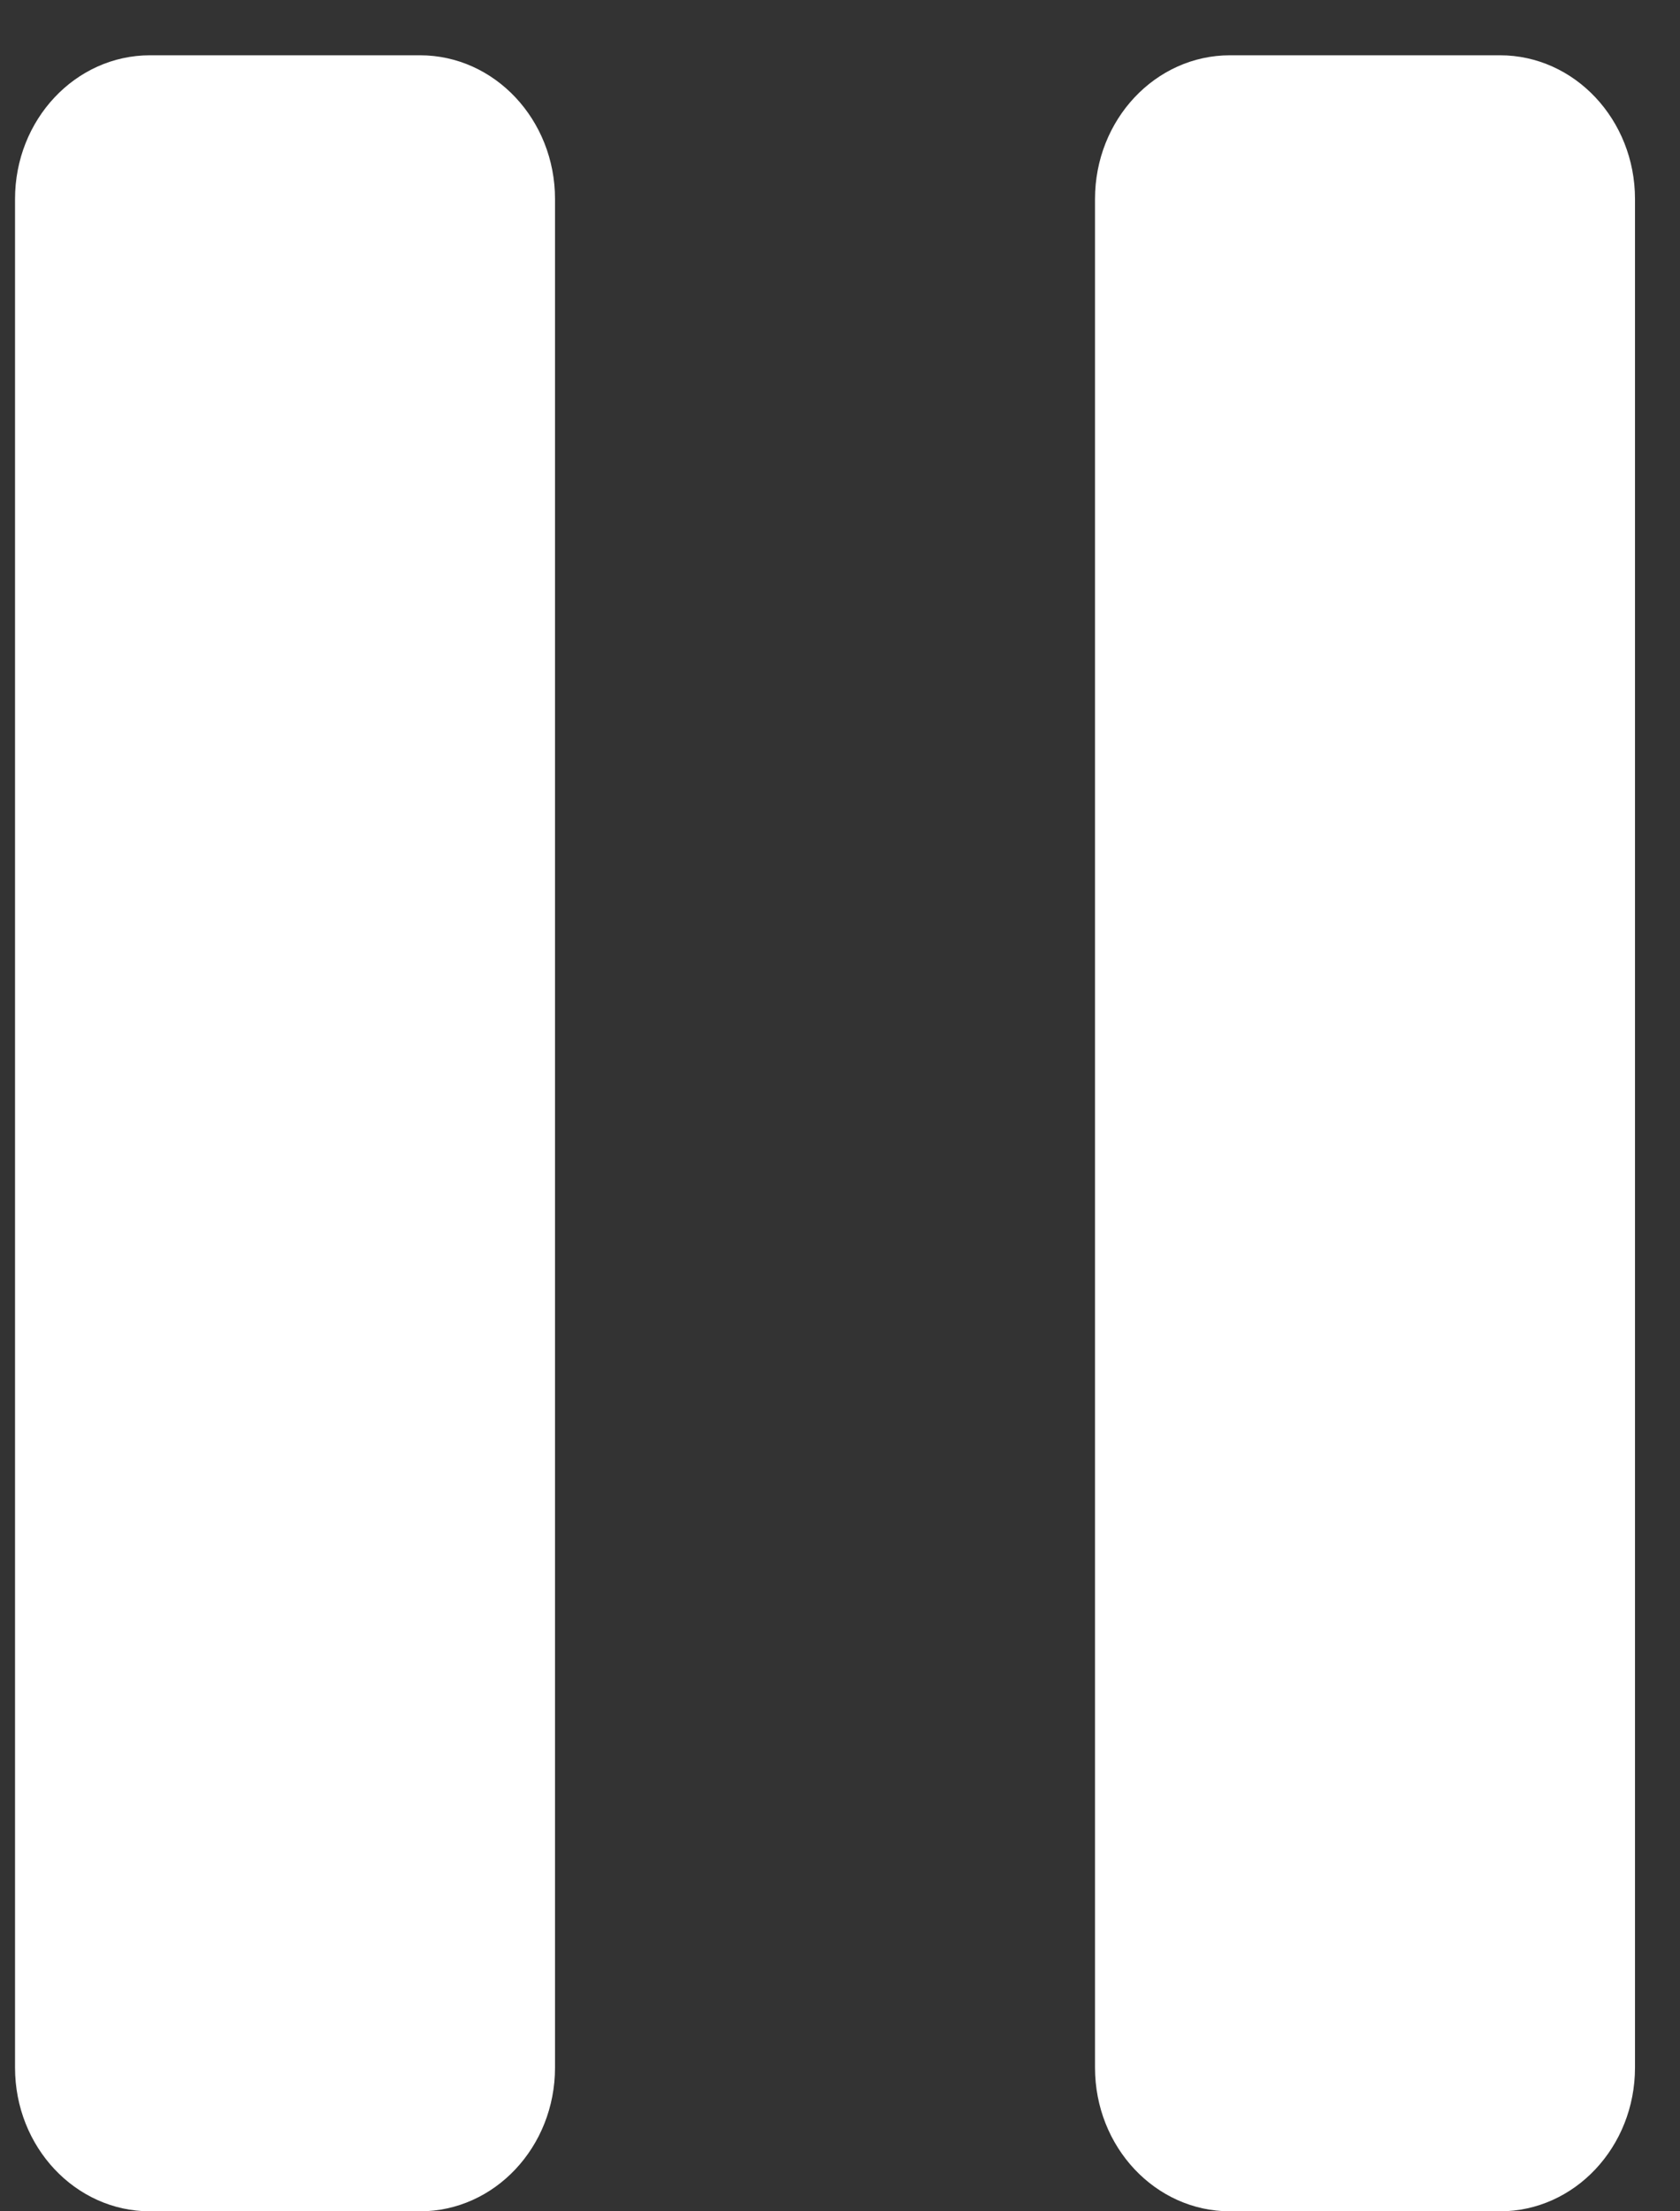 <svg width="19" height="25" viewBox="0 0 19 25" fill="none" xmlns="http://www.w3.org/2000/svg">
<rect x="0" y="0" width="19" height="25" fill="#333333" stroke="none"/>
<path d="M4.75 0.625H1.697C0.853 0.625 0.17 1.353 0.17 2.25V23.375C0.17 24.273 0.853 25 1.697 25H4.75C5.593 25 6.277 24.273 6.277 23.375V2.25C6.277 1.353 5.593 0.625 4.75 0.625Z" fill="white"/>
<path d="M16.964 0.625H13.911C13.067 0.625 12.384 1.353 12.384 2.25V23.375C12.384 24.273 13.067 25 13.911 25H16.964C17.807 25 18.491 24.273 18.491 23.375V2.25C18.491 1.353 17.807 0.625 16.964 0.625Z" fill="white"/>
</svg>

